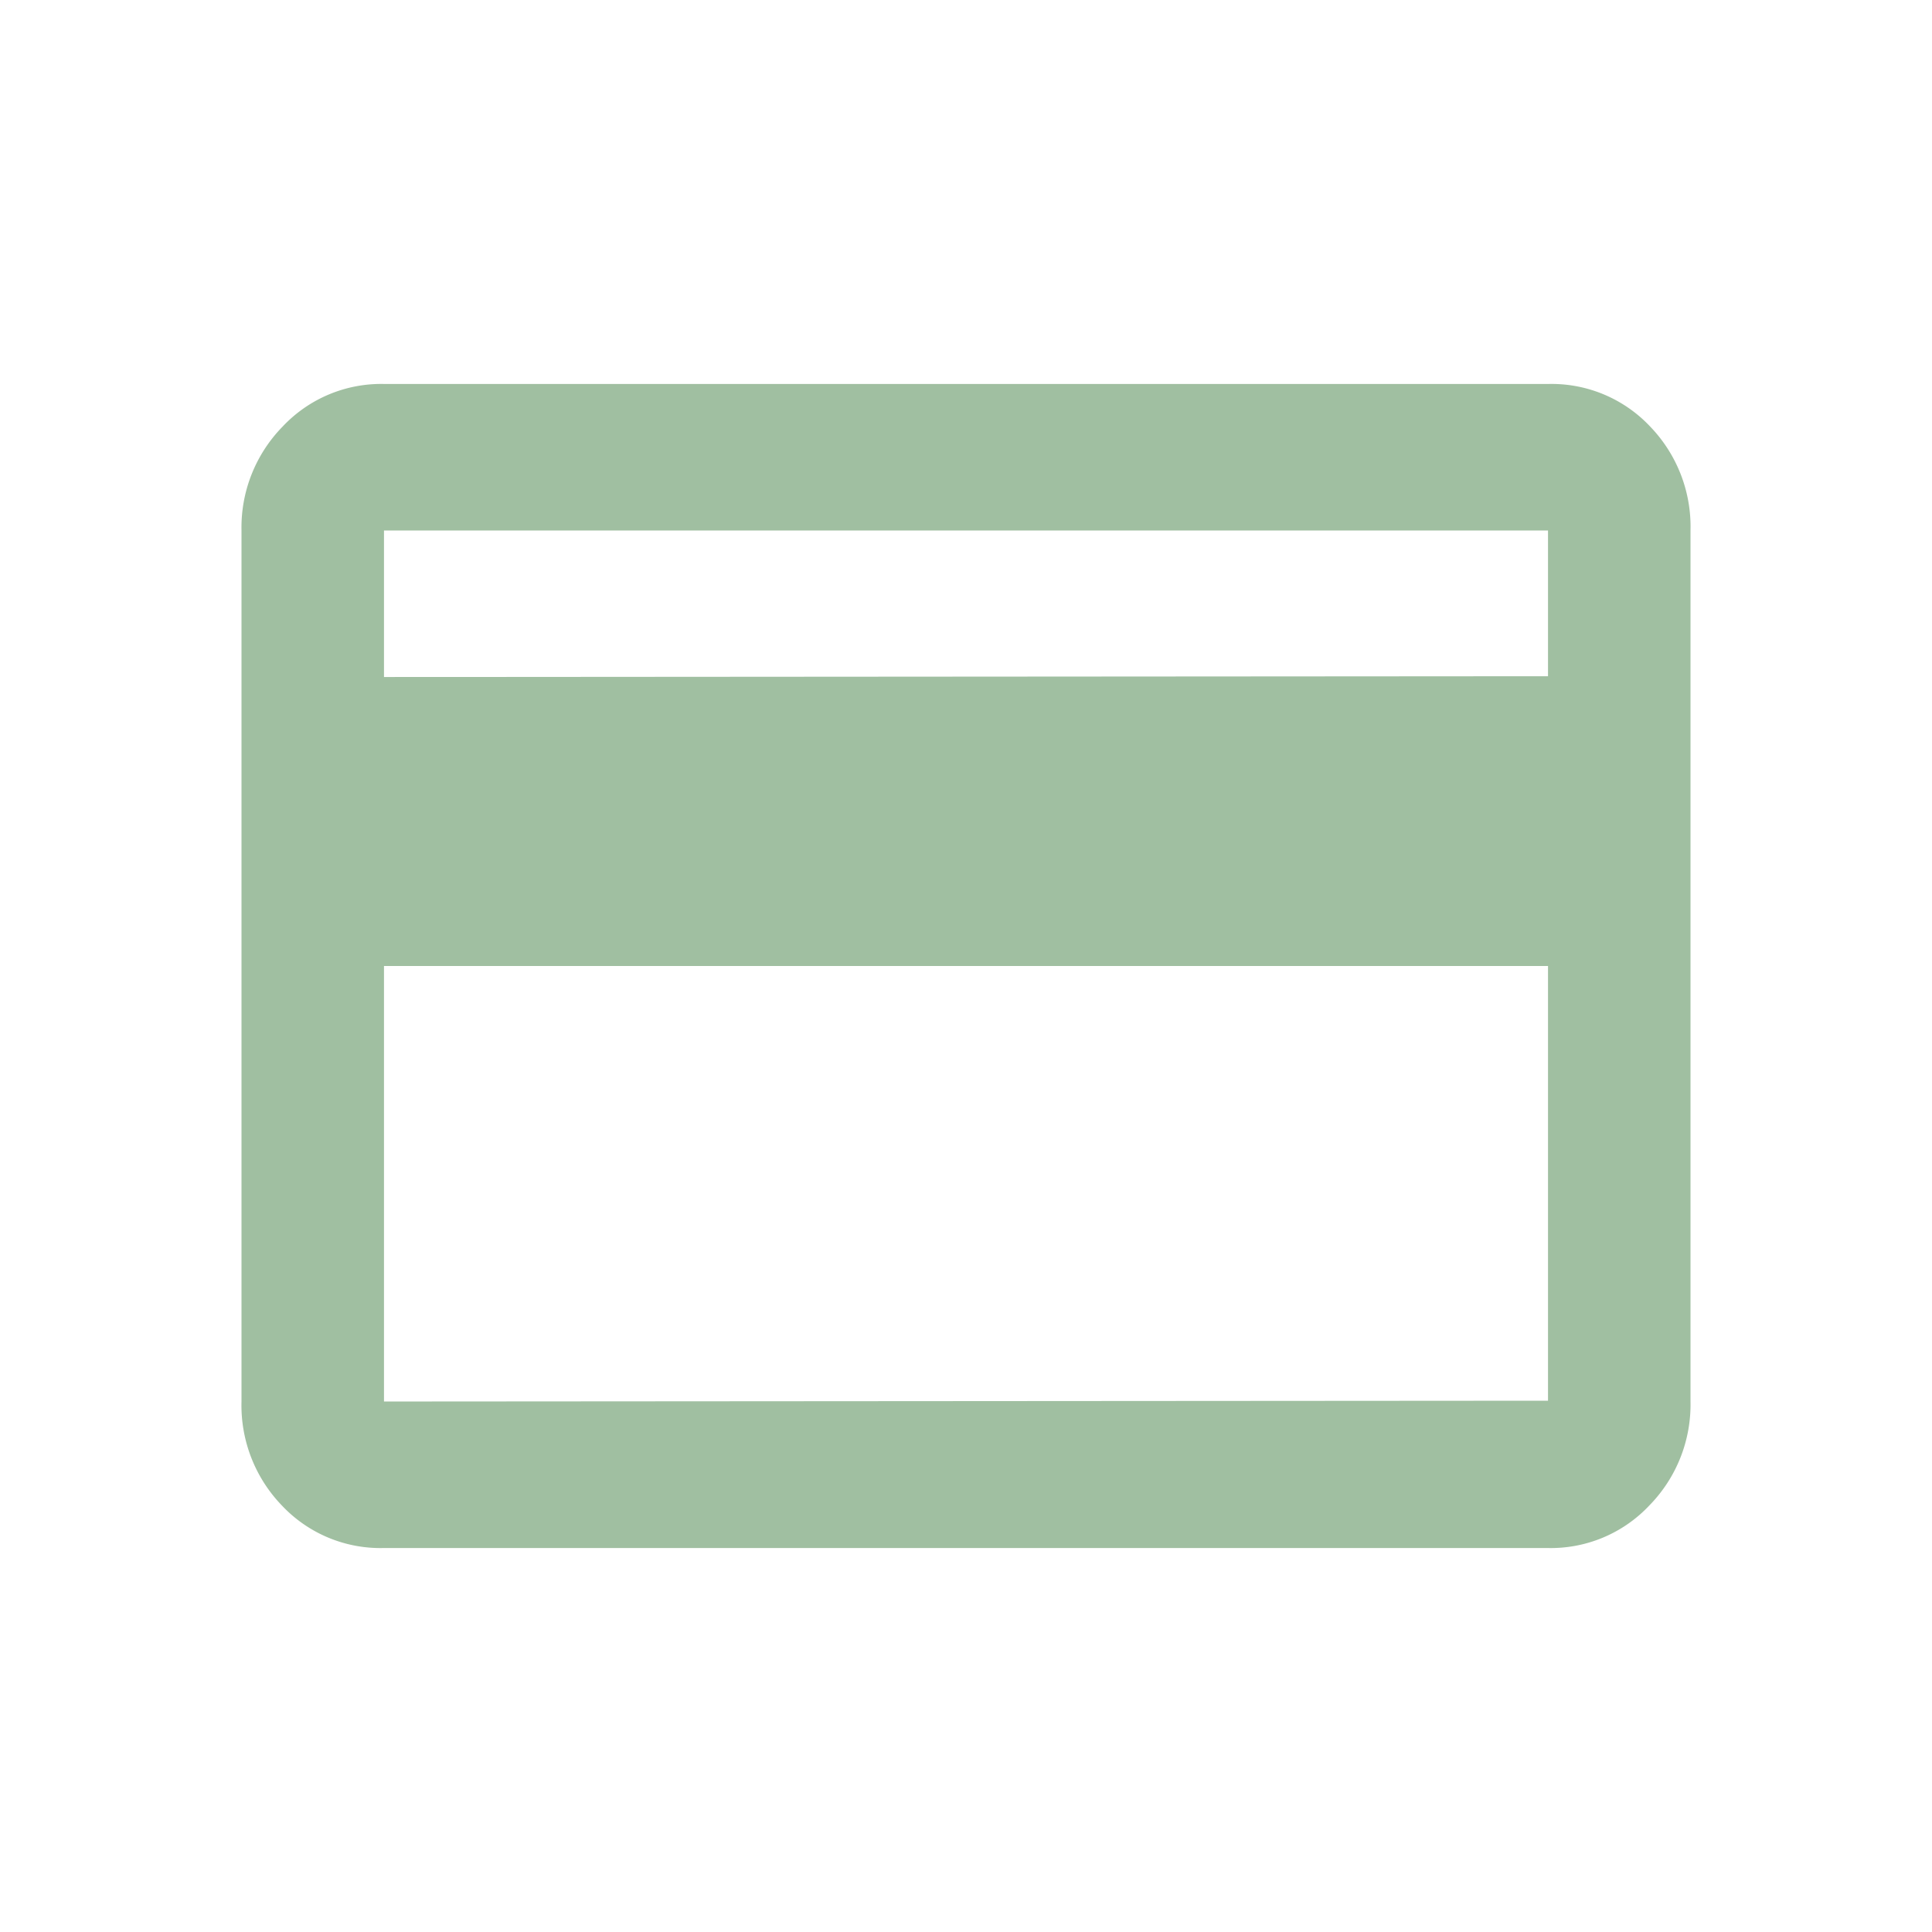 <svg xmlns="http://www.w3.org/2000/svg" viewBox="0 0 24 24"><defs><style>.cls-1{fill:none;}.cls-2{fill:#a0bfa1;}</style></defs><title>Ресурс 22</title><g id="Слой_2" data-name="Слой 2"><g id="main"><g id="Новый_символ_19" data-name="Новый символ 19"><rect class="cls-1" width="24" height="24"/></g><path class="cls-2" d="M19.23,4.77a1.68,1.68,0,0,1,1.27.53A1.79,1.79,0,0,1,21,6.59V17.41a1.79,1.79,0,0,1-.51,1.29,1.68,1.68,0,0,1-1.27.53H4.77a1.68,1.68,0,0,1-1.27-.53A1.79,1.79,0,0,1,3,17.41V6.59A1.79,1.79,0,0,1,3.51,5.3a1.68,1.68,0,0,1,1.27-.53Zm0,3.63V6.59H4.77V8.41Zm0,9V12H4.77v5.41Z"/></g></g></svg>